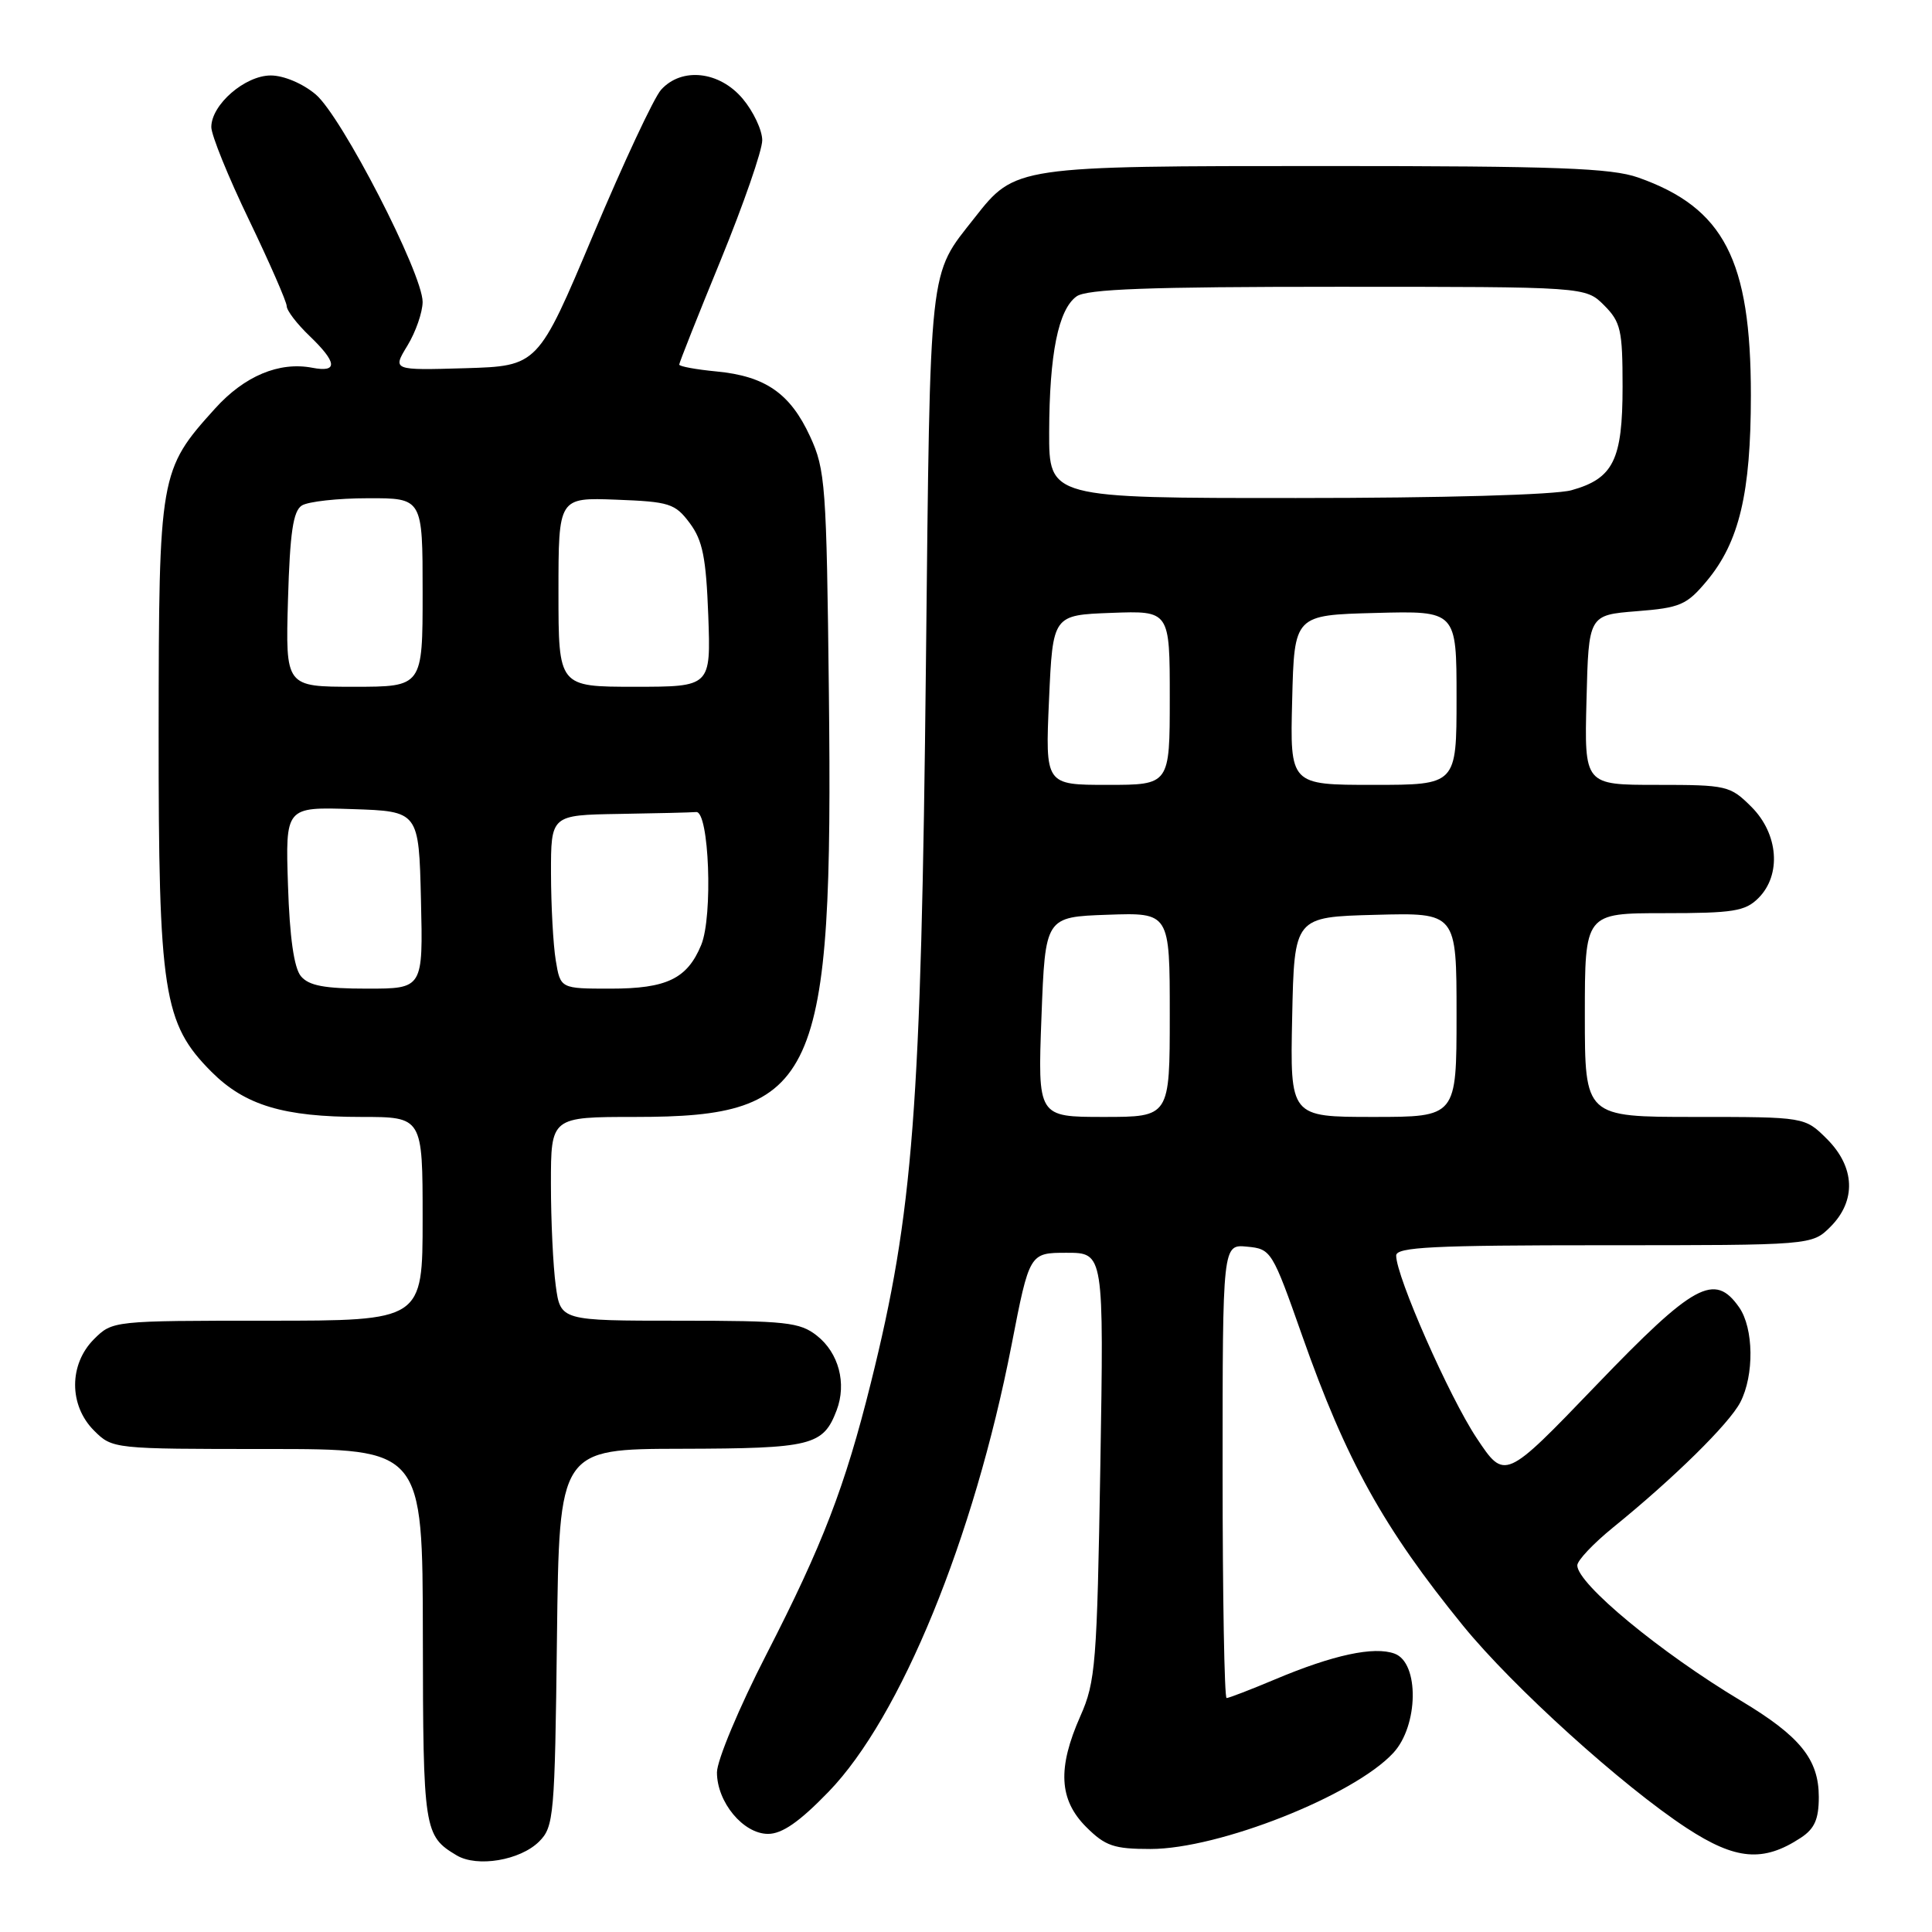 <?xml version="1.0" encoding="UTF-8" standalone="no"?>
<!DOCTYPE svg PUBLIC "-//W3C//DTD SVG 1.1//EN" "http://www.w3.org/Graphics/SVG/1.1/DTD/svg11.dtd" >
<svg xmlns="http://www.w3.org/2000/svg" xmlns:xlink="http://www.w3.org/1999/xlink" version="1.1" viewBox="0 0 256 256">
 <g >
 <path fill="currentColor"
d=" M 71.44 244.01 C 73.39 242.06 73.52 240.65 73.80 216.97 C 74.10 192.00 74.10 192.00 90.30 191.97 C 107.58 191.93 109.07 191.56 110.86 186.87 C 112.21 183.31 111.14 179.26 108.24 176.98 C 105.98 175.20 104.16 175.00 90.00 175.00 C 74.27 175.00 74.27 175.00 73.64 170.36 C 73.29 167.81 73.00 161.73 73.00 156.86 C 73.00 148.00 73.00 148.00 84.18 148.00 C 108.34 148.00 110.41 143.45 109.83 91.74 C 109.52 64.28 109.37 62.22 107.34 57.83 C 104.71 52.13 101.42 49.84 94.94 49.22 C 92.22 48.96 90.00 48.55 90.00 48.31 C 90.00 48.07 92.47 41.84 95.50 34.46 C 98.52 27.07 101.00 19.93 101.00 18.59 C 101.00 17.25 99.83 14.77 98.41 13.08 C 95.33 9.42 90.33 8.87 87.60 11.89 C 86.66 12.92 82.61 21.59 78.59 31.14 C 71.28 48.50 71.28 48.50 61.63 48.79 C 51.99 49.07 51.99 49.07 53.99 45.79 C 55.09 43.98 55.99 41.38 56.00 40.01 C 56.00 36.24 45.26 15.40 41.83 12.51 C 40.11 11.06 37.59 10.00 35.88 10.00 C 32.46 10.00 28.00 13.87 28.00 16.84 C 28.00 17.90 30.24 23.43 32.99 29.13 C 35.73 34.83 37.98 39.98 37.99 40.56 C 37.99 41.15 39.35 42.92 41.00 44.50 C 44.69 48.04 44.81 49.39 41.38 48.73 C 36.99 47.89 32.39 49.82 28.50 54.13 C 21.14 62.27 21.05 62.83 21.02 96.91 C 21.00 131.55 21.63 135.61 28.02 142.02 C 32.46 146.46 37.56 148.00 47.87 148.00 C 56.00 148.00 56.00 148.00 56.00 161.50 C 56.00 175.00 56.00 175.00 35.45 175.00 C 14.97 175.00 14.90 175.01 12.45 177.45 C 9.12 180.79 9.12 186.21 12.45 189.55 C 14.90 191.99 14.97 192.00 35.45 192.00 C 56.00 192.00 56.00 192.00 56.03 216.75 C 56.06 242.51 56.18 243.26 60.50 245.84 C 63.22 247.47 68.93 246.51 71.44 244.01 Z  M 238.61 243.52 C 240.44 242.32 241.00 241.06 241.00 238.11 C 241.00 233.12 238.52 230.06 230.72 225.38 C 220.00 218.96 209.00 209.86 209.00 207.42 C 209.00 206.77 211.14 204.51 213.75 202.39 C 221.79 195.87 229.12 188.66 230.60 185.81 C 232.46 182.22 232.38 175.99 230.44 173.22 C 227.19 168.58 224.47 170.06 211.48 183.58 C 199.39 196.16 199.39 196.16 195.65 190.53 C 192.02 185.06 185.00 169.14 185.00 166.37 C 185.00 165.24 189.85 165.00 212.55 165.00 C 240.09 165.00 240.09 165.00 242.55 162.55 C 245.99 159.10 245.81 154.65 242.08 150.92 C 239.15 148.00 239.15 148.00 224.58 148.00 C 210.00 148.00 210.00 148.00 210.00 134.50 C 210.00 121.00 210.00 121.00 220.50 121.00 C 229.67 121.00 231.25 120.75 233.00 119.00 C 236.07 115.93 235.66 110.51 232.08 106.92 C 229.25 104.10 228.83 104.00 219.54 104.00 C 209.93 104.00 209.93 104.00 210.22 92.75 C 210.50 81.50 210.50 81.50 216.86 80.99 C 222.64 80.54 223.50 80.16 226.15 76.99 C 230.46 71.83 232.00 65.35 232.00 52.36 C 232.00 34.43 228.43 27.53 217.06 23.52 C 213.50 22.27 206.30 22.00 175.78 22.00 C 134.52 22.00 134.52 22.00 129.13 28.87 C 123.01 36.66 123.27 34.23 122.69 88.00 C 122.06 147.00 121.01 160.68 115.40 183.21 C 111.97 197.00 109.00 204.71 101.54 219.24 C 97.94 226.24 95.00 233.27 95.00 234.85 C 95.00 238.80 98.49 243.00 101.77 243.00 C 103.64 243.00 105.94 241.40 109.79 237.42 C 119.33 227.57 129.03 203.89 134.03 178.25 C 136.41 166.00 136.41 166.00 141.34 166.00 C 146.27 166.00 146.27 166.00 145.80 194.25 C 145.36 220.47 145.17 222.85 143.16 227.38 C 140.10 234.28 140.32 238.47 143.92 242.08 C 146.46 244.61 147.59 245.00 152.45 245.00 C 161.50 245.00 179.38 237.93 184.61 232.28 C 187.97 228.67 188.08 220.33 184.80 219.12 C 182.08 218.11 176.65 219.28 168.94 222.53 C 165.71 223.89 162.82 225.00 162.53 225.00 C 162.24 225.00 162.00 211.47 162.00 194.94 C 162.00 164.87 162.00 164.87 165.25 165.19 C 168.44 165.49 168.58 165.73 172.55 177.00 C 178.38 193.55 183.32 202.45 193.86 215.41 C 200.46 223.52 214.99 236.66 223.50 242.23 C 229.99 246.47 233.63 246.79 238.61 243.52 Z  M 39.87 129.35 C 38.96 128.25 38.38 124.20 38.16 117.31 C 37.82 106.92 37.82 106.92 46.66 107.21 C 55.50 107.50 55.50 107.50 55.78 119.25 C 56.06 131.00 56.06 131.00 48.65 131.00 C 42.99 131.00 40.92 130.61 39.87 129.35 Z  M 73.64 127.25 C 73.30 125.19 73.02 120.01 73.01 115.75 C 73.00 108.00 73.00 108.00 82.00 107.85 C 86.95 107.77 91.56 107.66 92.25 107.60 C 93.96 107.46 94.49 121.41 92.91 125.22 C 91.06 129.69 88.34 131.00 80.91 131.00 C 74.26 131.00 74.26 131.00 73.64 127.25 Z  M 38.16 79.46 C 38.42 70.56 38.84 67.71 40.00 66.98 C 40.83 66.46 44.76 66.02 48.75 66.02 C 56.00 66.00 56.00 66.00 56.00 78.50 C 56.00 91.00 56.00 91.00 46.91 91.00 C 37.83 91.00 37.83 91.00 38.16 79.46 Z  M 74.00 78.46 C 74.00 65.92 74.00 65.92 81.65 66.21 C 88.71 66.48 89.45 66.71 91.40 69.32 C 93.11 71.62 93.56 73.90 93.85 81.57 C 94.19 91.00 94.19 91.00 84.10 91.00 C 74.00 91.00 74.00 91.00 74.00 78.46 Z  M 138.00 134.75 C 138.50 121.50 138.50 121.50 146.75 121.21 C 155.00 120.92 155.00 120.92 155.00 134.46 C 155.00 148.00 155.00 148.00 146.25 148.00 C 137.50 148.00 137.50 148.00 138.00 134.75 Z  M 171.22 134.75 C 171.50 121.50 171.50 121.50 182.25 121.22 C 193.00 120.93 193.00 120.93 193.00 134.47 C 193.00 148.00 193.00 148.00 181.97 148.00 C 170.94 148.00 170.94 148.00 171.22 134.75 Z  M 139.00 92.75 C 139.50 81.50 139.50 81.50 147.25 81.21 C 155.00 80.92 155.00 80.92 155.00 92.46 C 155.00 104.00 155.00 104.00 146.75 104.00 C 138.50 104.00 138.50 104.00 139.00 92.75 Z  M 171.22 92.75 C 171.50 81.50 171.50 81.50 182.25 81.22 C 193.00 80.93 193.00 80.93 193.00 92.47 C 193.00 104.00 193.00 104.00 181.97 104.00 C 170.93 104.00 170.93 104.00 171.22 92.75 Z  M 139.02 57.25 C 139.05 46.90 140.23 41.03 142.64 39.28 C 143.97 38.30 152.16 38.00 177.24 38.00 C 210.09 38.00 210.09 38.00 212.55 40.45 C 214.76 42.67 215.00 43.73 215.00 51.23 C 215.00 60.95 213.78 63.41 208.22 64.96 C 206.01 65.57 191.20 65.99 171.75 65.99 C 139.00 66.00 139.00 66.00 139.02 57.25 Z "/>
</g>
</svg>